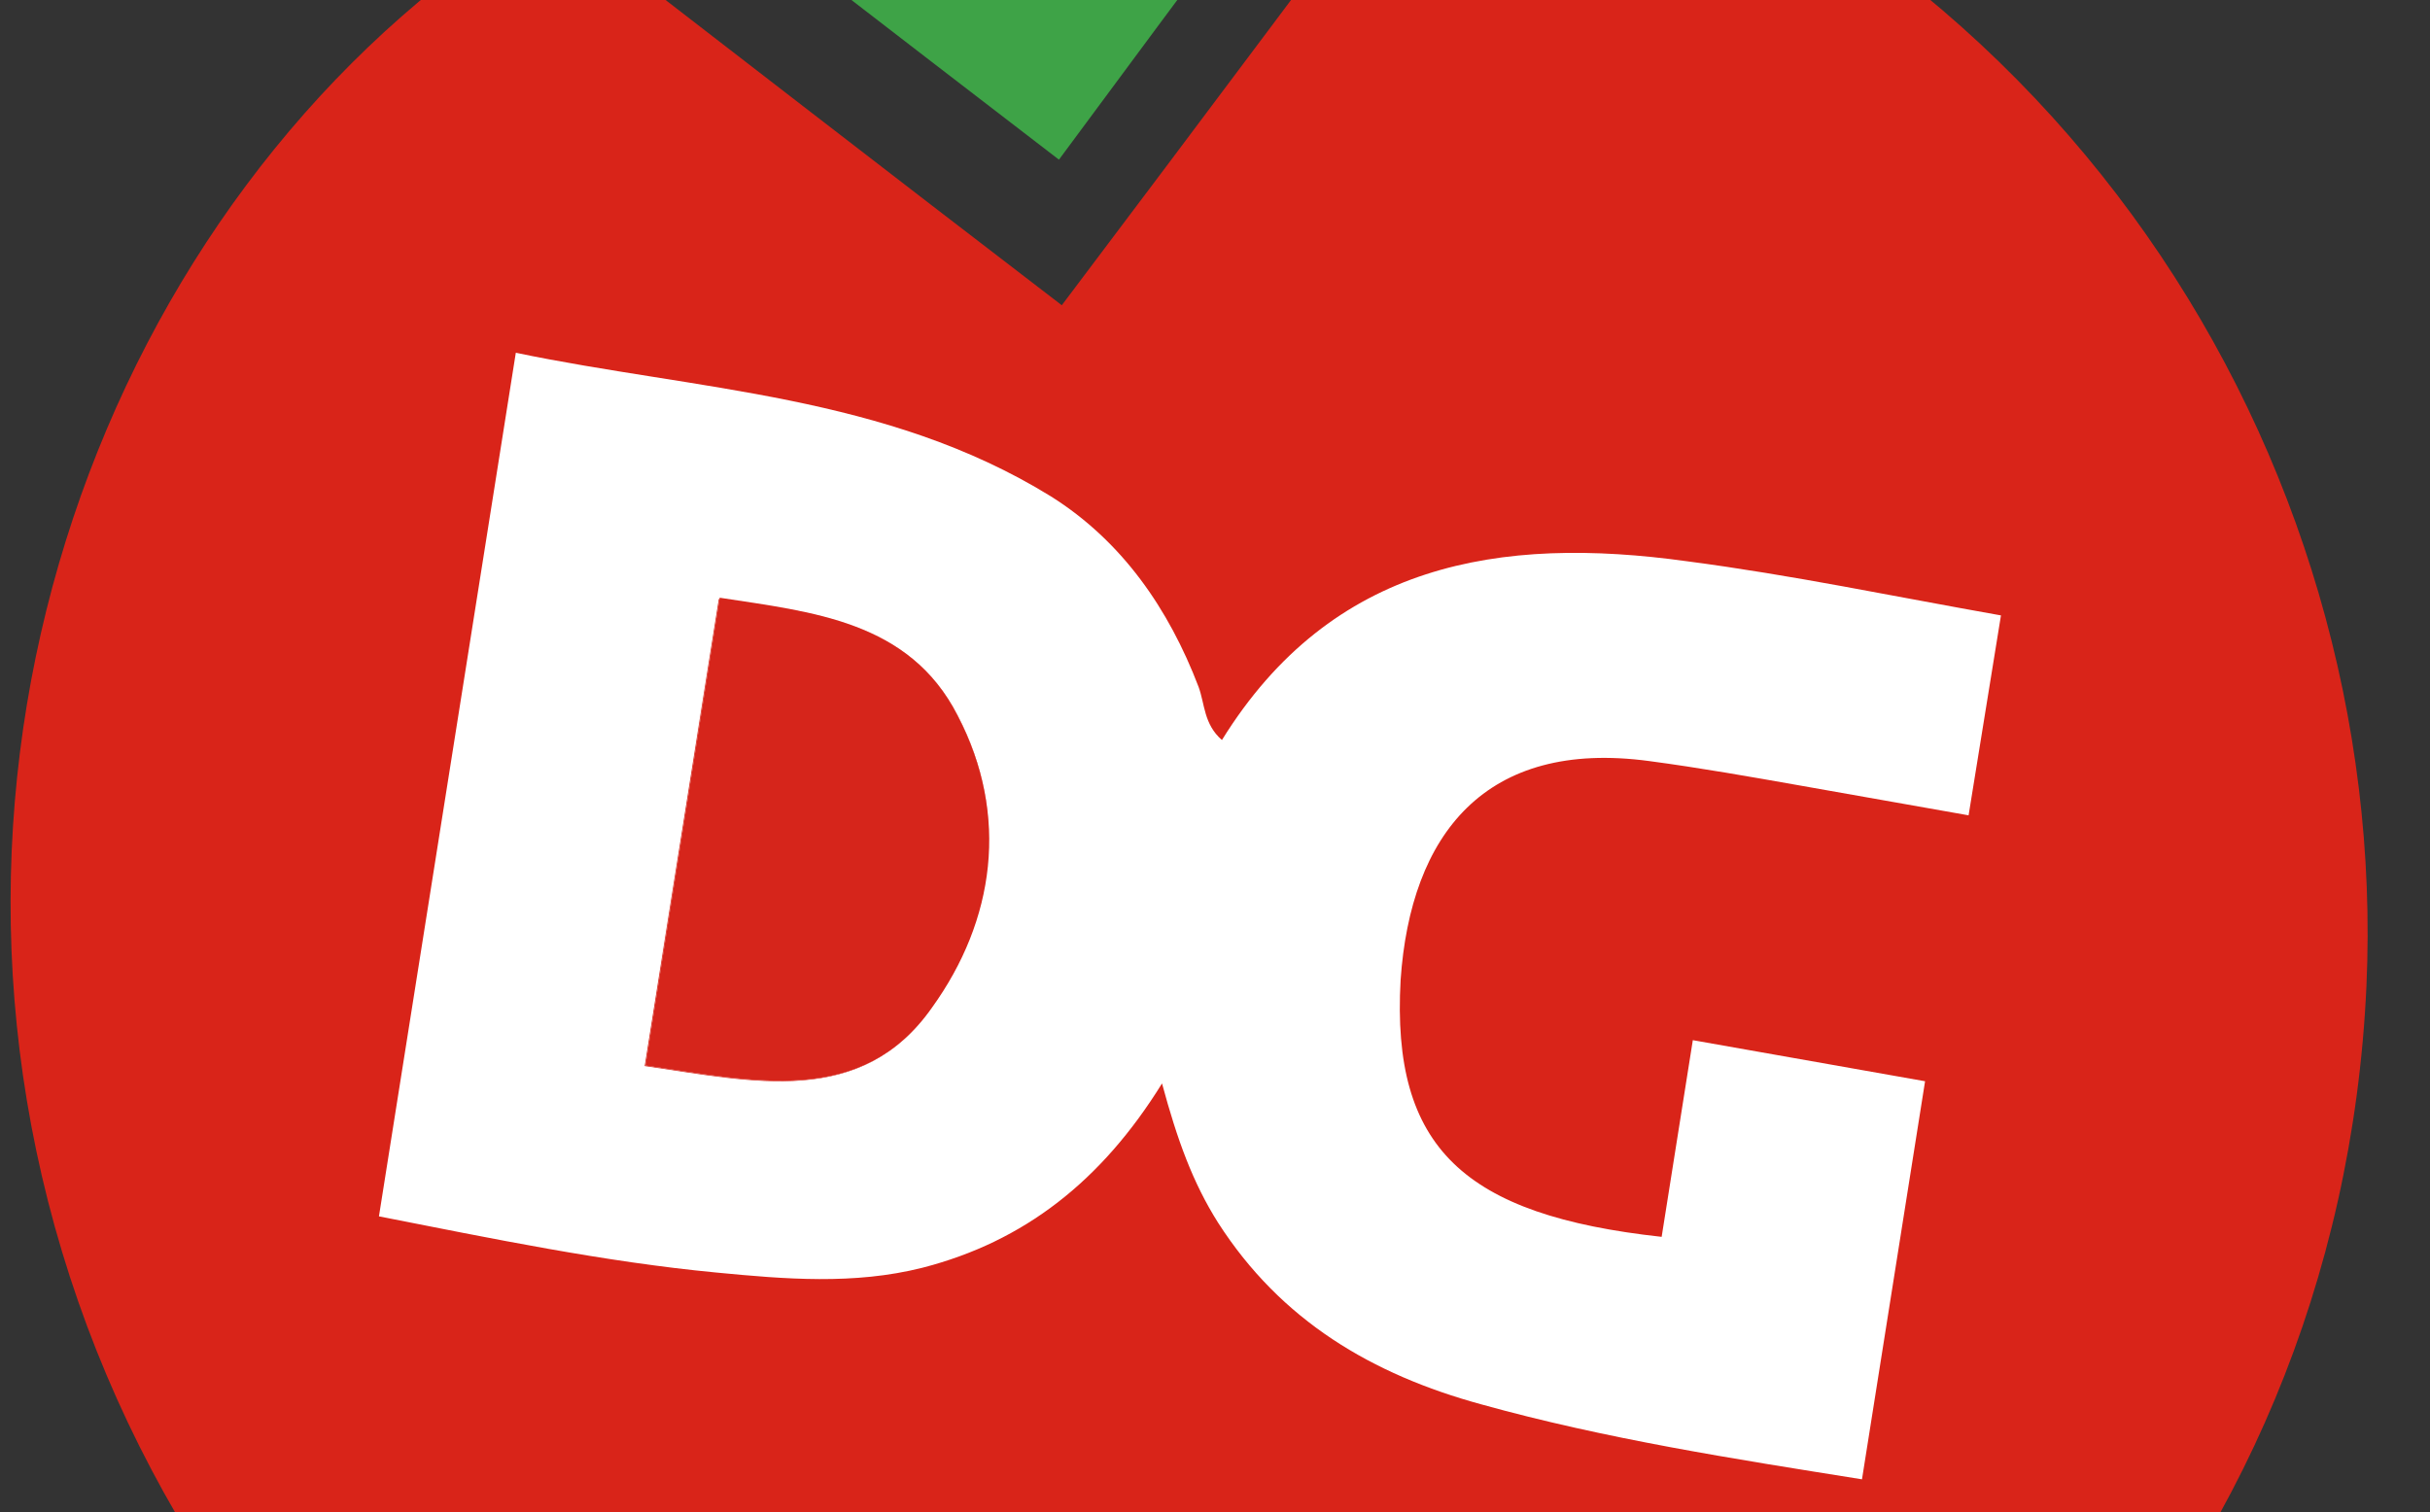 <svg width="302" height="188" viewBox="0 0 302 188" fill="none" xmlns="http://www.w3.org/2000/svg">
<rect x="0" y="0" width="302" height="188" fill="#333333" stroke="none"/>
<rect width="207.159" height="133.064" transform="matrix(0.985 0.174 -0.157 0.988 56.908 34.291)" fill="white"/>
<path d="M119.017 88.952C125.509 101.373 123.436 114.438 115.747 125.303C107.04 137.732 93.64 134.484 80.121 132.526L89.33 74.47C101.006 76.084 113.009 77.255 119.017 88.952Z" fill="#D92419"/>
<path d="M294.099 122.629C297.084 56.542 255.356 -9.558 182.776 -29.778C165.983 -7.441 149.275 14.997 131.959 37.947C110.248 21.306 89.335 5.1 68.111 -11.283C16.581 19.705 -12.304 89.038 7.697 155.562C27.869 222.614 93.515 271.887 170.749 261.119C237.113 251.629 290.733 196.064 294.099 122.629ZM244.656 101.358L223.736 97.658C217.546 96.563 211.273 95.453 204.958 94.611C184.584 91.867 175.305 103.714 174.067 121.835C172.907 142.688 181.909 151.059 206.51 153.759L210.384 129.309L239.248 134.415L231.407 183.901C215.476 181.358 199.601 178.894 184.119 174.59C170.517 170.876 159.192 164.176 151.387 152.008C148.232 147.011 146.314 141.717 144.416 134.689C136.895 146.829 127.281 154.35 114.634 157.601C106.128 159.744 97.548 159.017 89.001 158.194C75.023 156.856 61.269 153.993 47.095 151.211L64.105 43.854C86.67 48.551 110.075 49.027 130.61 61.709C139.446 67.263 145.257 75.689 148.96 85.393C149.744 87.528 149.603 90.032 151.861 91.997C165.51 69.964 186.435 66.543 209.659 69.774C222.644 71.469 235.372 74.15 248.679 76.504L244.656 101.358Z" fill="#D92419"/>
<path d="M180.531 -45.896C163.984 -23.795 147.971 -2.285 131.606 19.848C110.366 3.54 89.426 -12.63 67.588 -29.558C103.581 -48.308 140.445 -54.264 180.531 -45.896Z" fill="#3EA347"/>
<path d="M115.841 125.239C107.135 137.668 93.735 134.42 80.216 132.463L89.441 74.305C100.922 76.075 113.021 77.177 119.016 88.957C125.507 101.378 123.601 114.473 115.841 125.239Z" fill="#FEFEFE"/>
<path d="M115.841 125.239C107.135 137.668 93.735 134.42 80.216 132.463L89.441 74.305C100.922 76.075 113.021 77.177 119.016 88.957C125.507 101.378 123.601 114.473 115.841 125.239Z" fill="#D6251B"/>
</svg>
